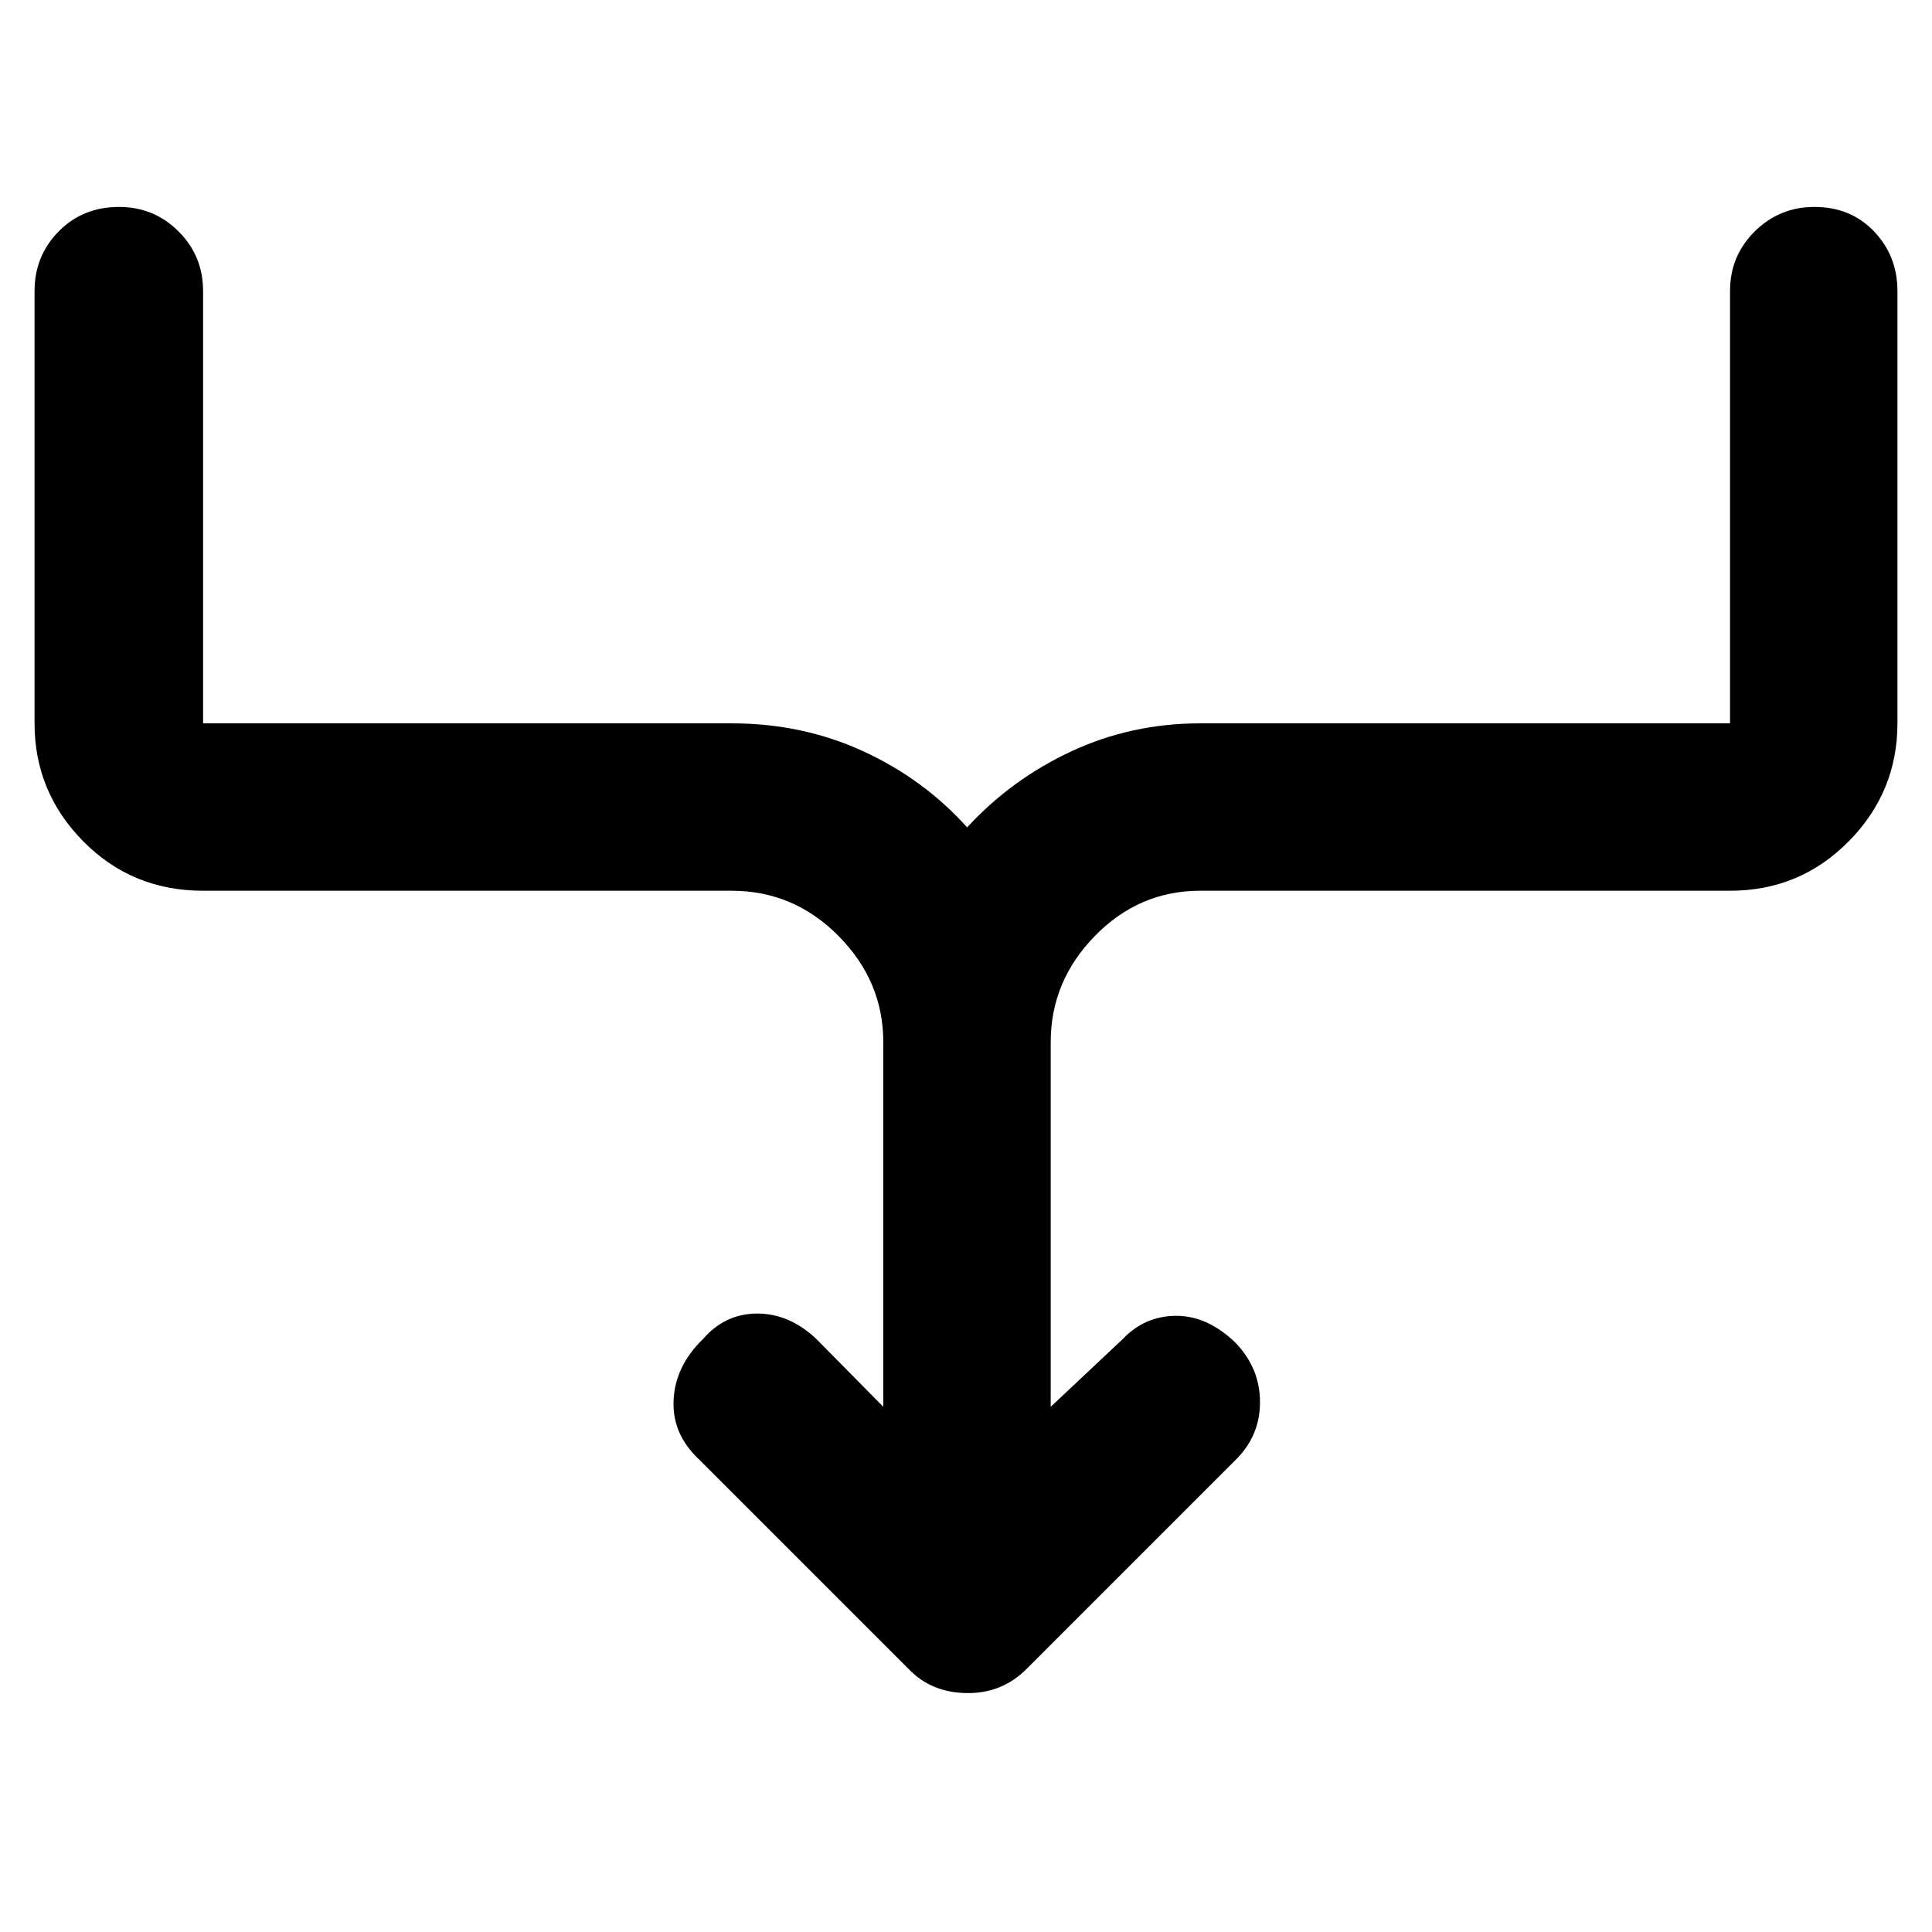 <svg xmlns="http://www.w3.org/2000/svg" height="48" viewBox="0 -960 960 960" width="48"><path d="M438.91-260.96v-181.17q0-30.32-22.25-52.79-22.26-22.47-53.01-22.47H100.91q-35.27 0-59.5-24.52-24.24-24.51-24.24-58.66v-214.82q0-17.45 11.99-29.62 11.99-12.16 29.96-12.16 17.4 0 29.6 12.16 12.19 12.17 12.19 29.62v214.82h262.74q35 0 65.11 13.79 30.11 13.78 51.81 37.91 22.02-23.96 51.86-37.83 29.84-13.87 63.92-13.87h263.3v-214.82q0-17.45 12.27-29.62 12.28-12.16 29.68-12.16 17.97 0 29.6 12.16 11.63 12.17 11.63 29.62v214.82q0 34.15-24.24 58.66-24.23 24.52-58.94 24.52h-263.3q-30.37 0-52.31 22.47-21.95 22.47-21.95 52.79v181.17l35.78-33.65q11-11.56 26.63-11.56 15.63 0 29.46 13.43 12.13 12.66 12.13 29.45t-12.13 28.72l-104 104q-12.22 12.14-29.72 11.85-17.5-.28-28.63-11.85l-104-104q-13.7-12.69-12.91-29.67.78-16.97 14.6-30.37 11-12.69 26.99-12.69 15.99 0 29.41 12.69l33.21 33.65Z"/></svg>